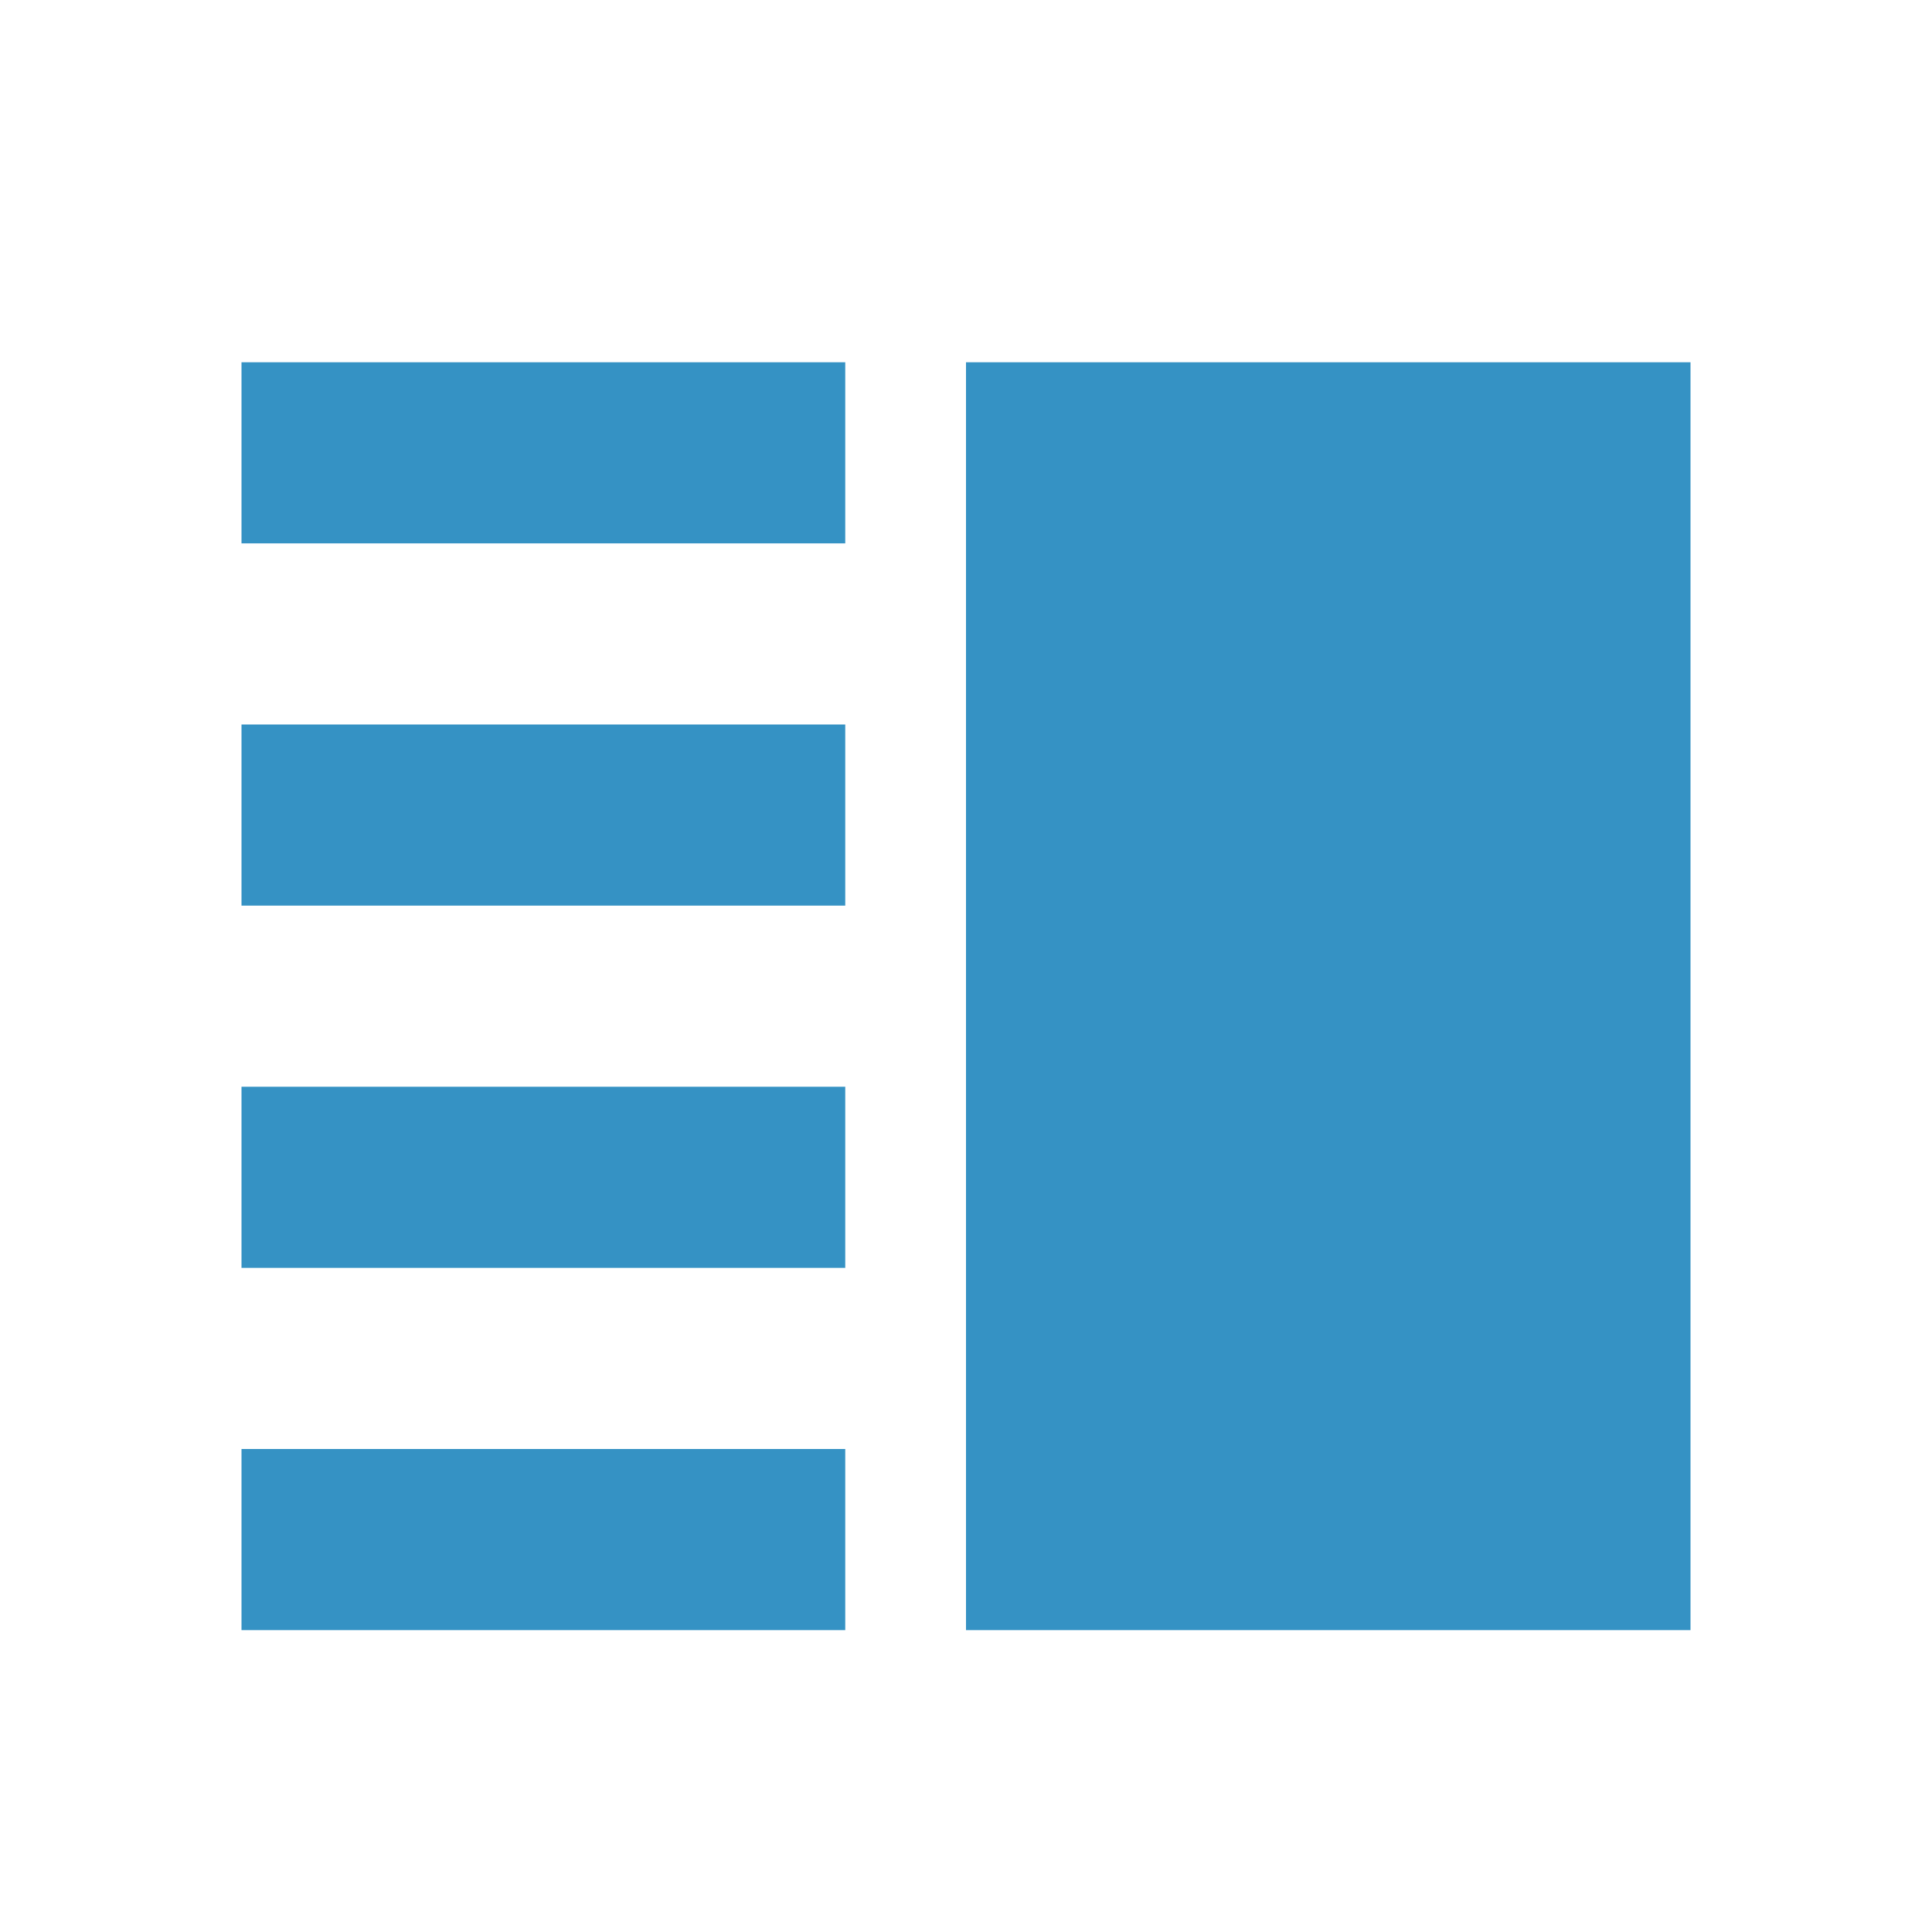 <svg xmlns="http://www.w3.org/2000/svg" width="16" height="16" viewBox="0 0 16 16">
    <g>
        <rect x="2" y="3" width="5" height="1.5" style="fill:#3592c4;"/>
        <rect x="8" y="3" width="6" height="10.5" style="fill:#3592c4;"/>
        <rect x="2" y="6" width="5" height="1.5" style="fill:#3592c4;"/>
        <rect x="2" y="9" width="5" height="1.5" style="fill:#3592c4;"/>
        <rect x="2" y="12" width="5" height="1.5" style="fill:#3592c4;"/>
    </g>
</svg>
